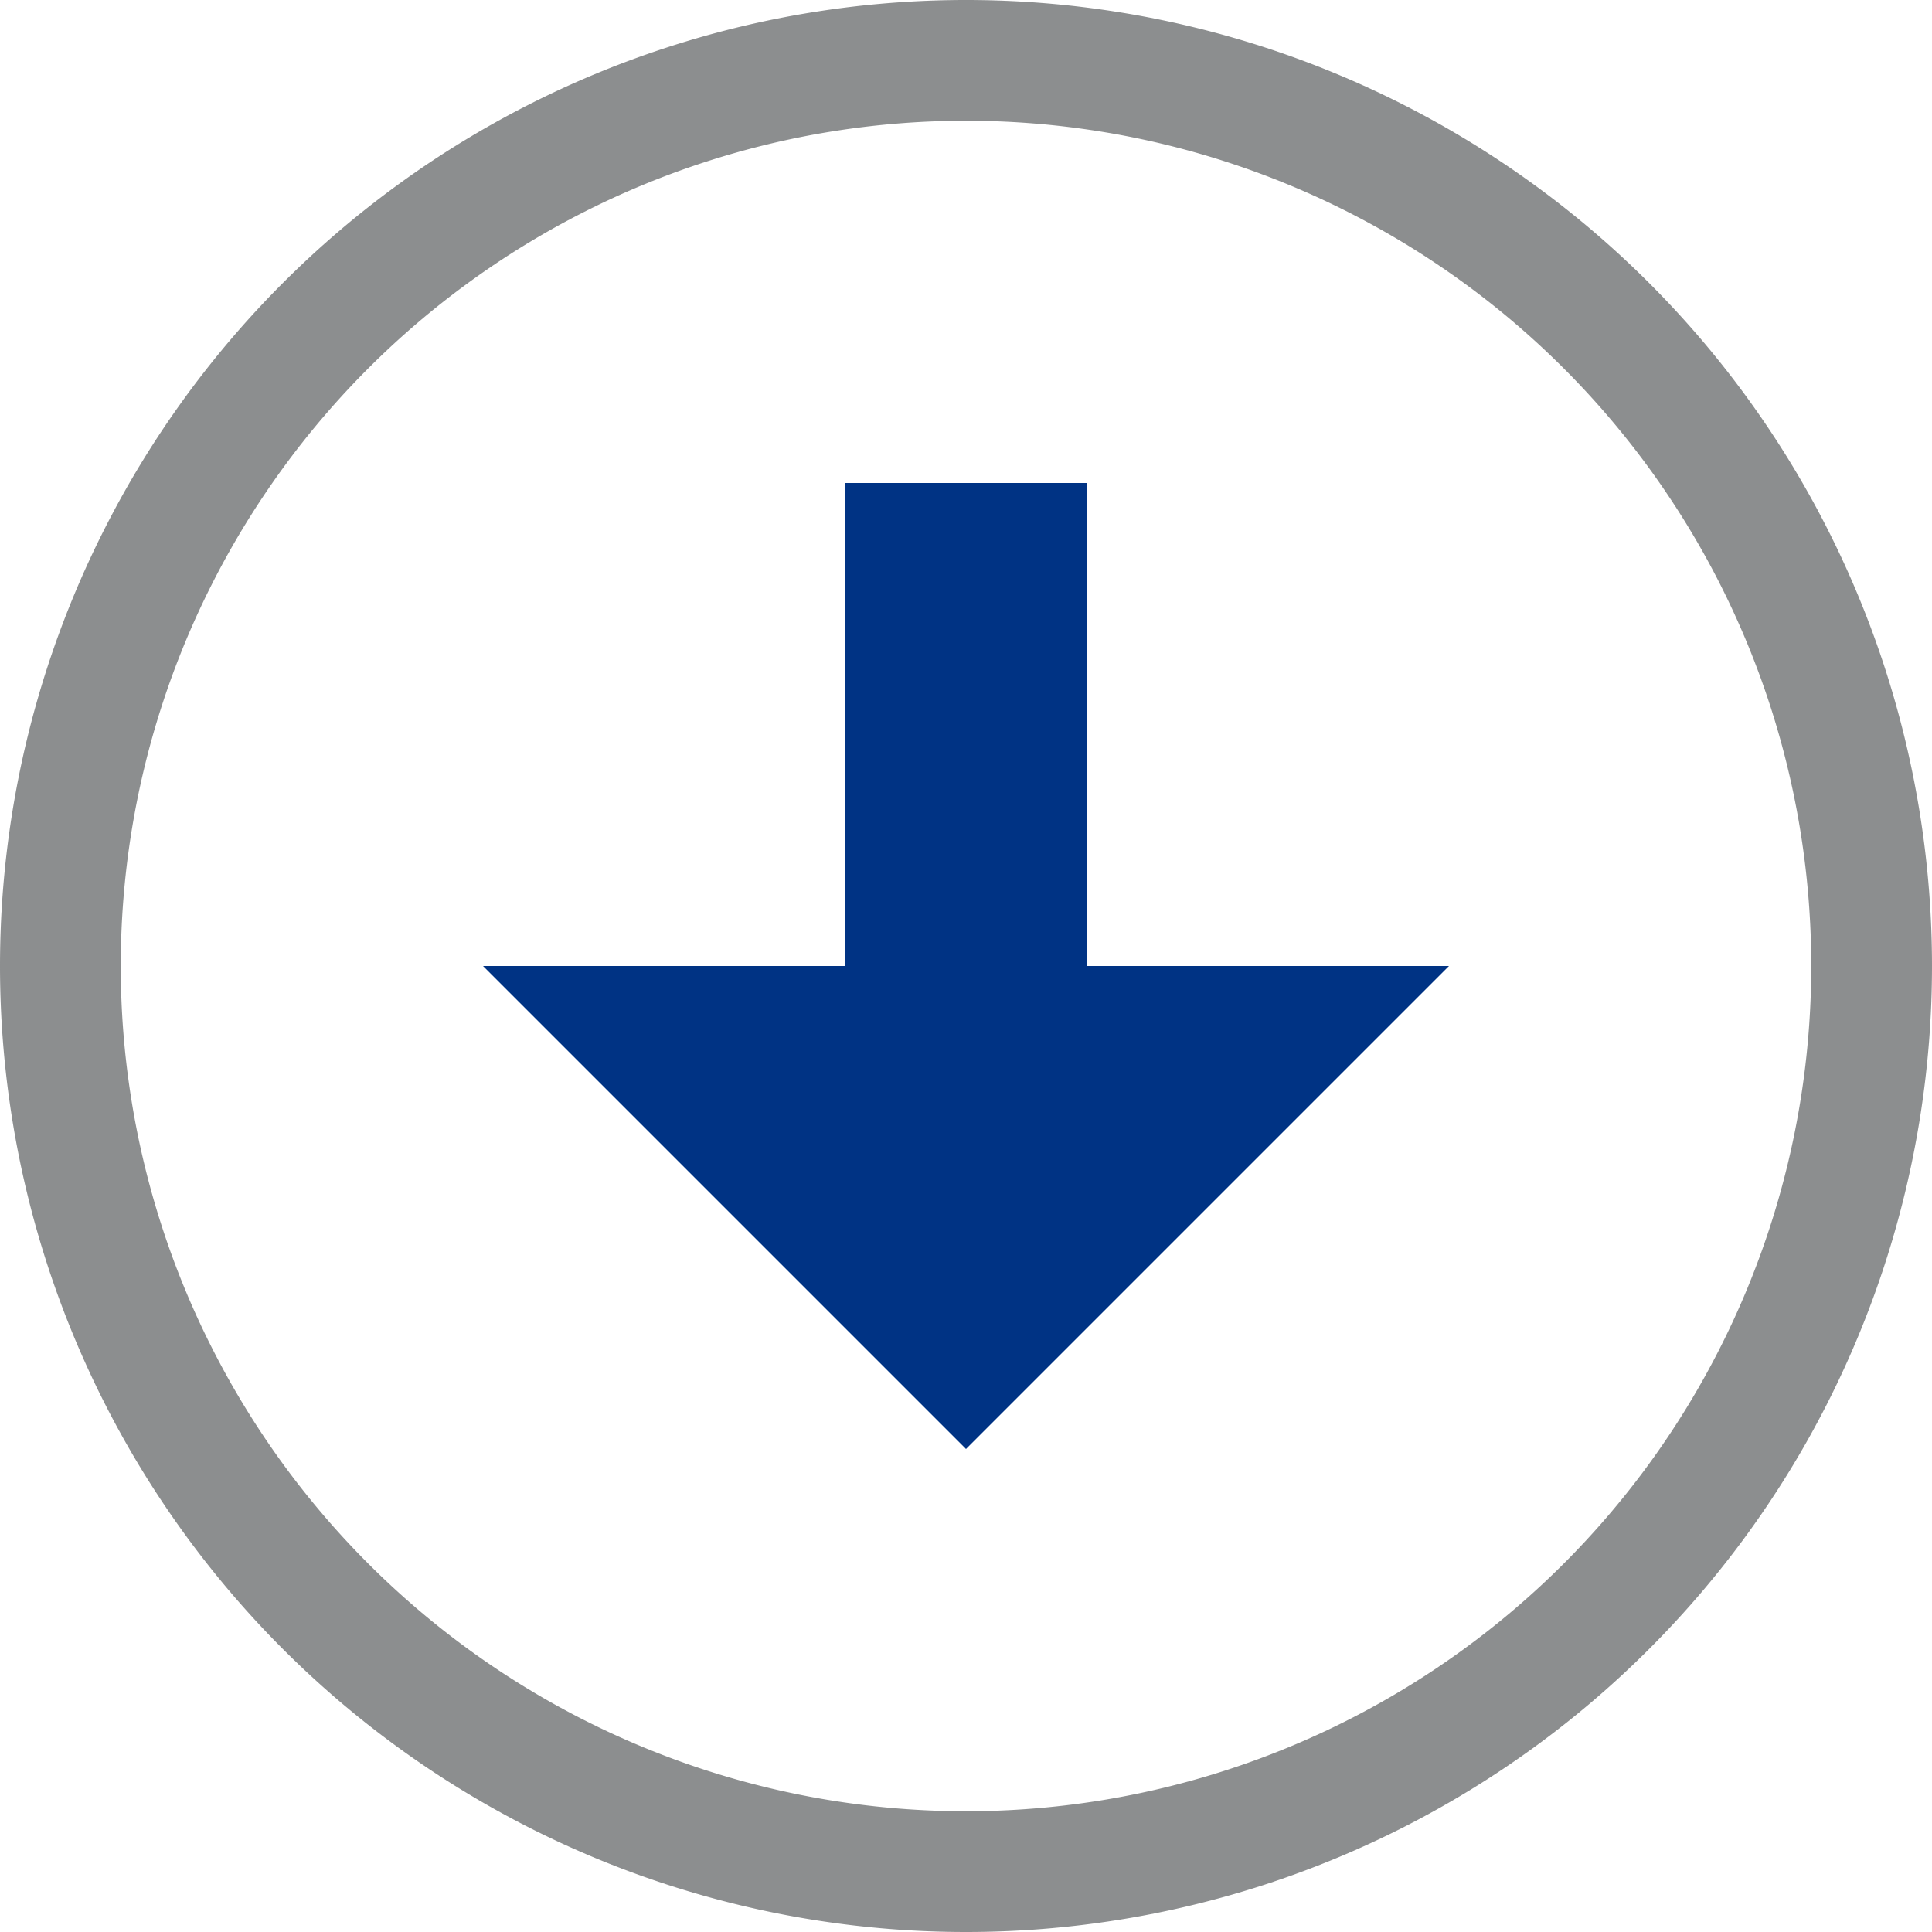 <svg width="16" height="16" viewBox="0 0 16 16" xmlns="http://www.w3.org/2000/svg"><title>svg/game_page/file_icon</title><g fill="none" fill-rule="evenodd"><path d="M8 .5a7.5 7.5 0 1 0 0 15 7.5 7.5 0 0 0 0-15z" stroke="#8C8E8F"/><path d="M7 8V4h2v4h3l-4 4-4-4h3z" fill="#003384"/></g></svg>